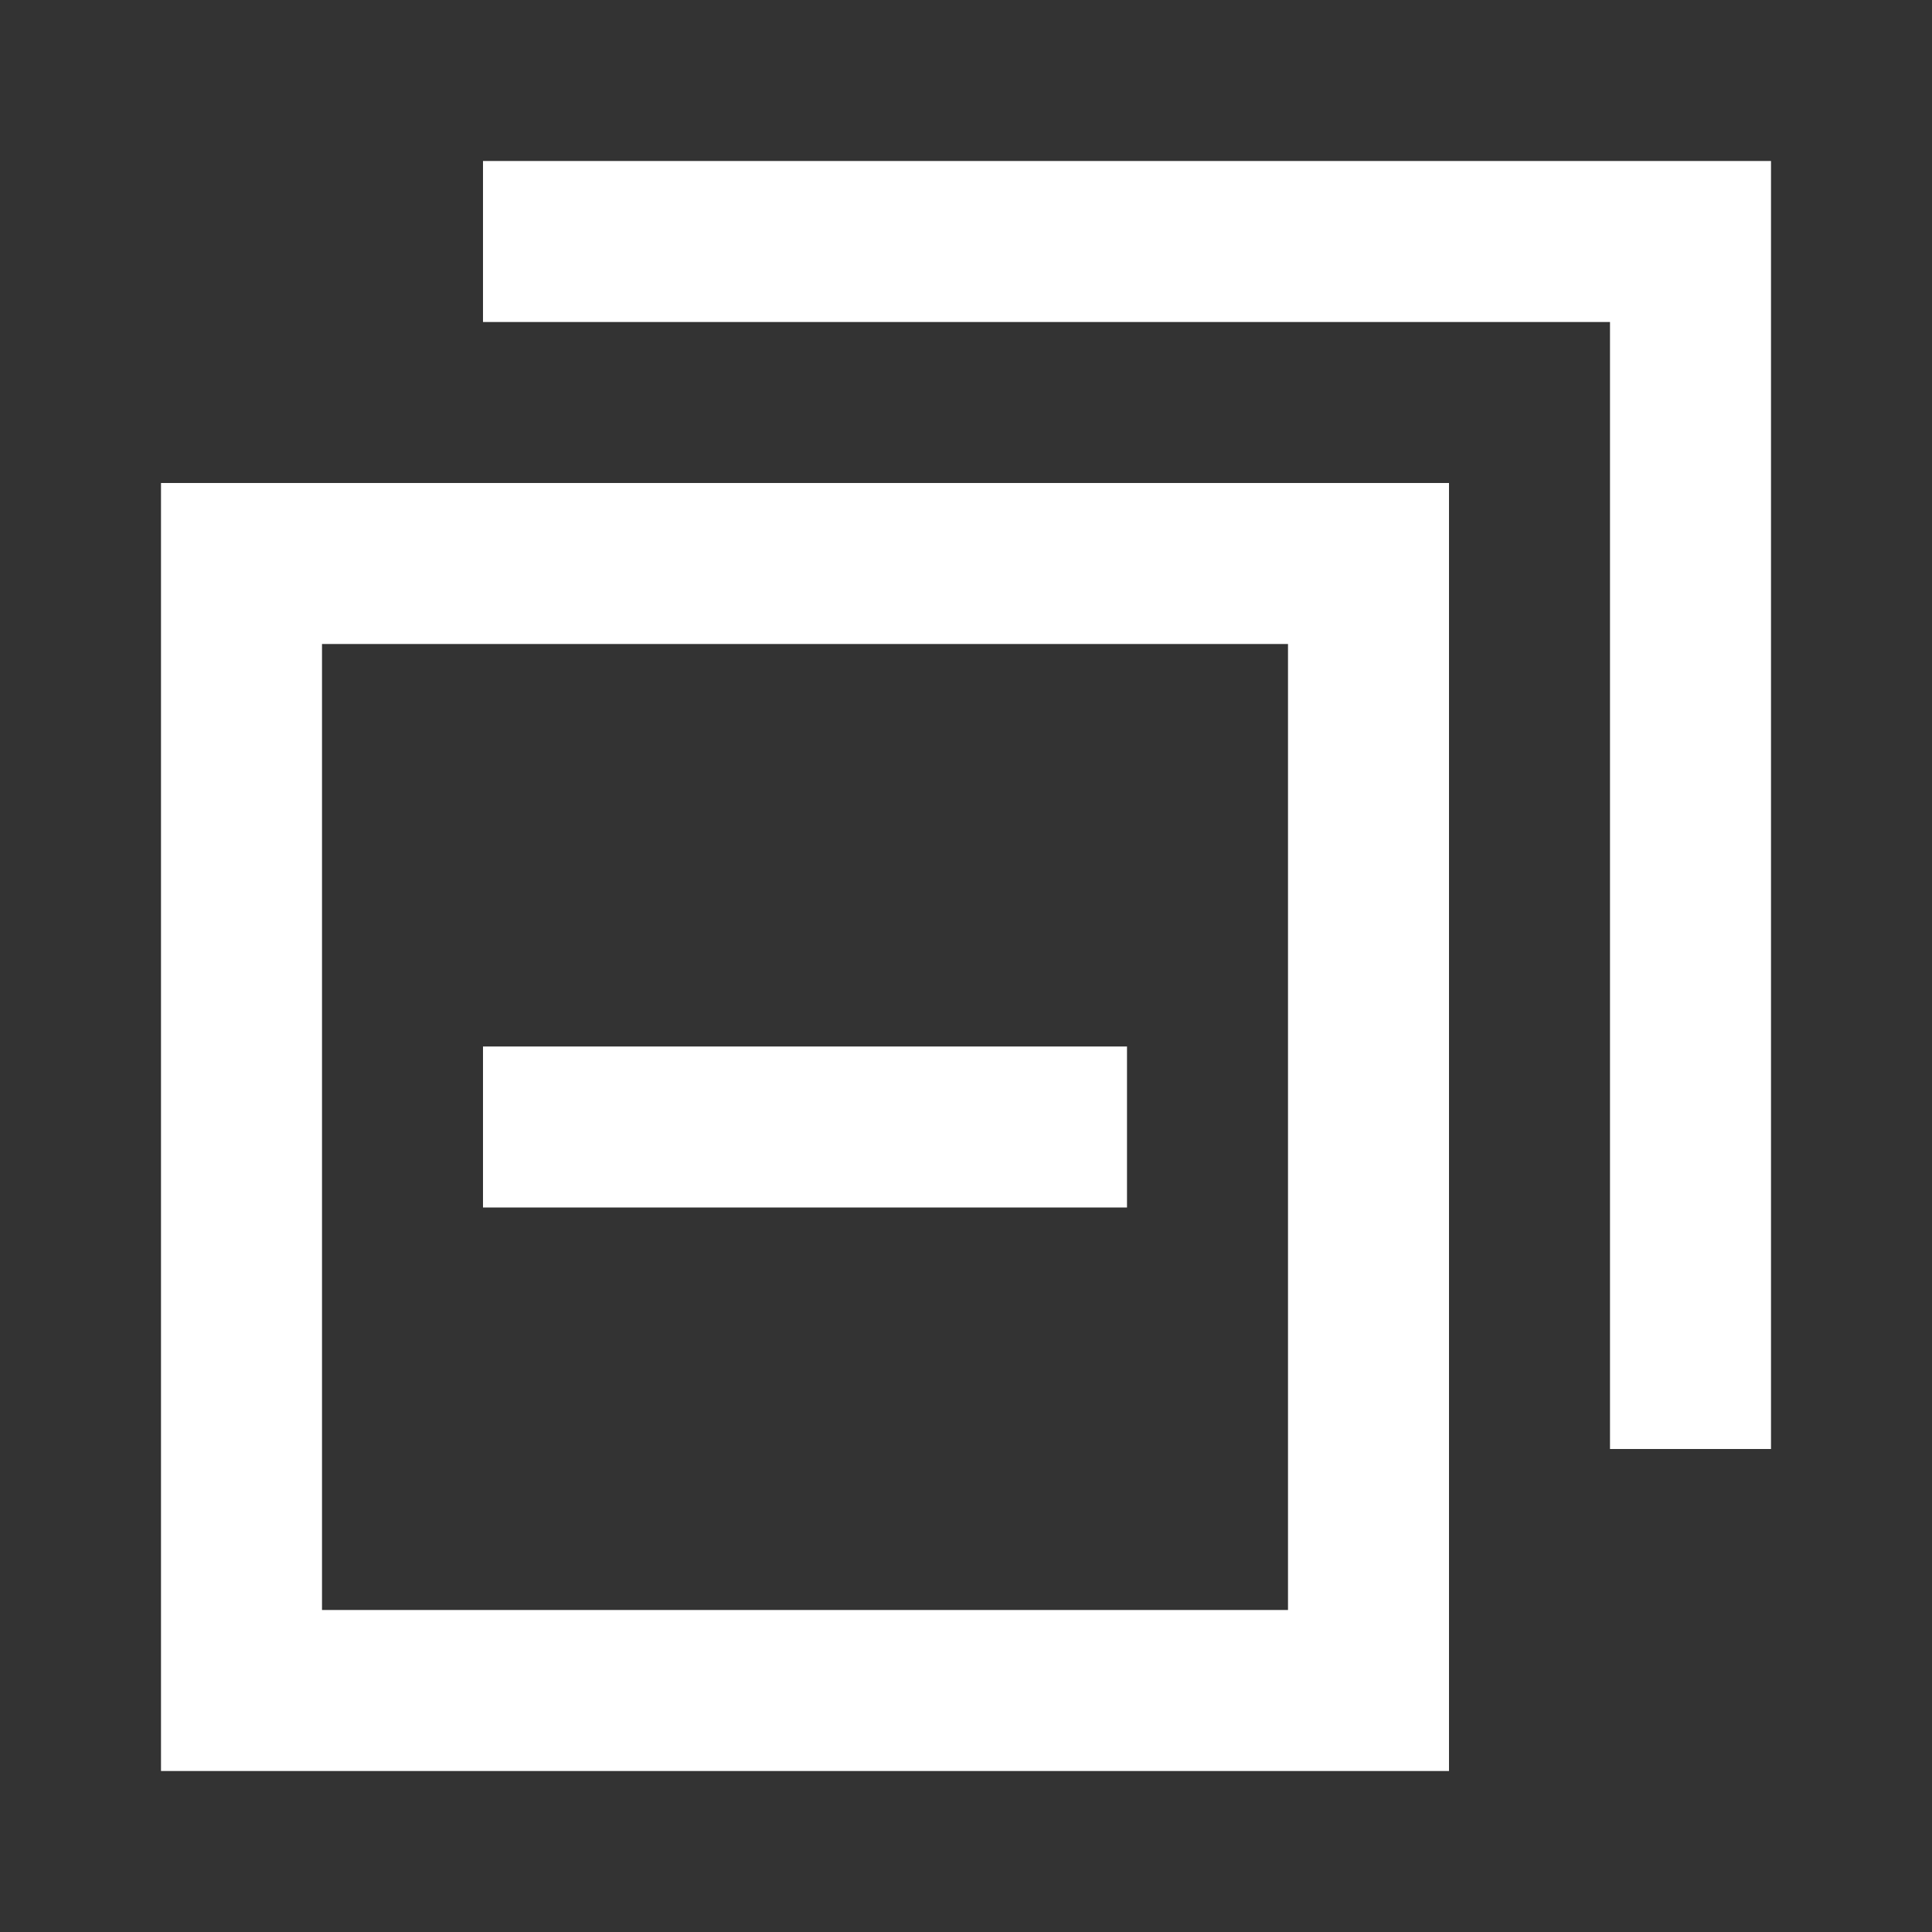<?xml version="1.0" encoding="UTF-8"?>
<svg width="24px" height="24px" viewBox="0 0 24 24" version="1.1" xmlns="http://www.w3.org/2000/svg" xmlns:xlink="http://www.w3.org/1999/xlink">
    <rect x="0" y="0" width="24" height="24" fill="#333333" stroke="none"/>
    <!-- Generator: Sketch 59.1 (86144) - https://sketch.com -->
    <title>light / Collapse</title>
    <desc>Created with Sketch.</desc>
    <defs>
        <path d="M16,4 L16,20 L0,20 L0,4 L16,4 Z M14,6 L2,6 L2,18 L14,18 L14,6 Z M20,8.8817842e-16 L20,16 L18,16 L18,2 L4,2 L4,8.8817842e-16 L20,8.8817842e-16 Z M12,11 L12,13 L4,13 L4,11 L12,11 Z" id="path-1"></path>
    </defs>
    <g id="light-/-Collapse" stroke="none" stroke-width="1" fill="none" fill-rule="evenodd">
        <g id="Collapse" transform="translate(2, 2)">
            <rect id="Rectangle-path" fill="#FFFFFF" fill-rule="nonzero" opacity="0" x="0" y="0" width="20" height="20"></rect>
            <mask id="mask-2" fill="white">
                <use xlink:href="#path-1"></use>
            </mask>
            <use id="Mask" fill="#FFFFFF" xlink:href="#path-1"></use>
        </g>
    </g>
</svg>